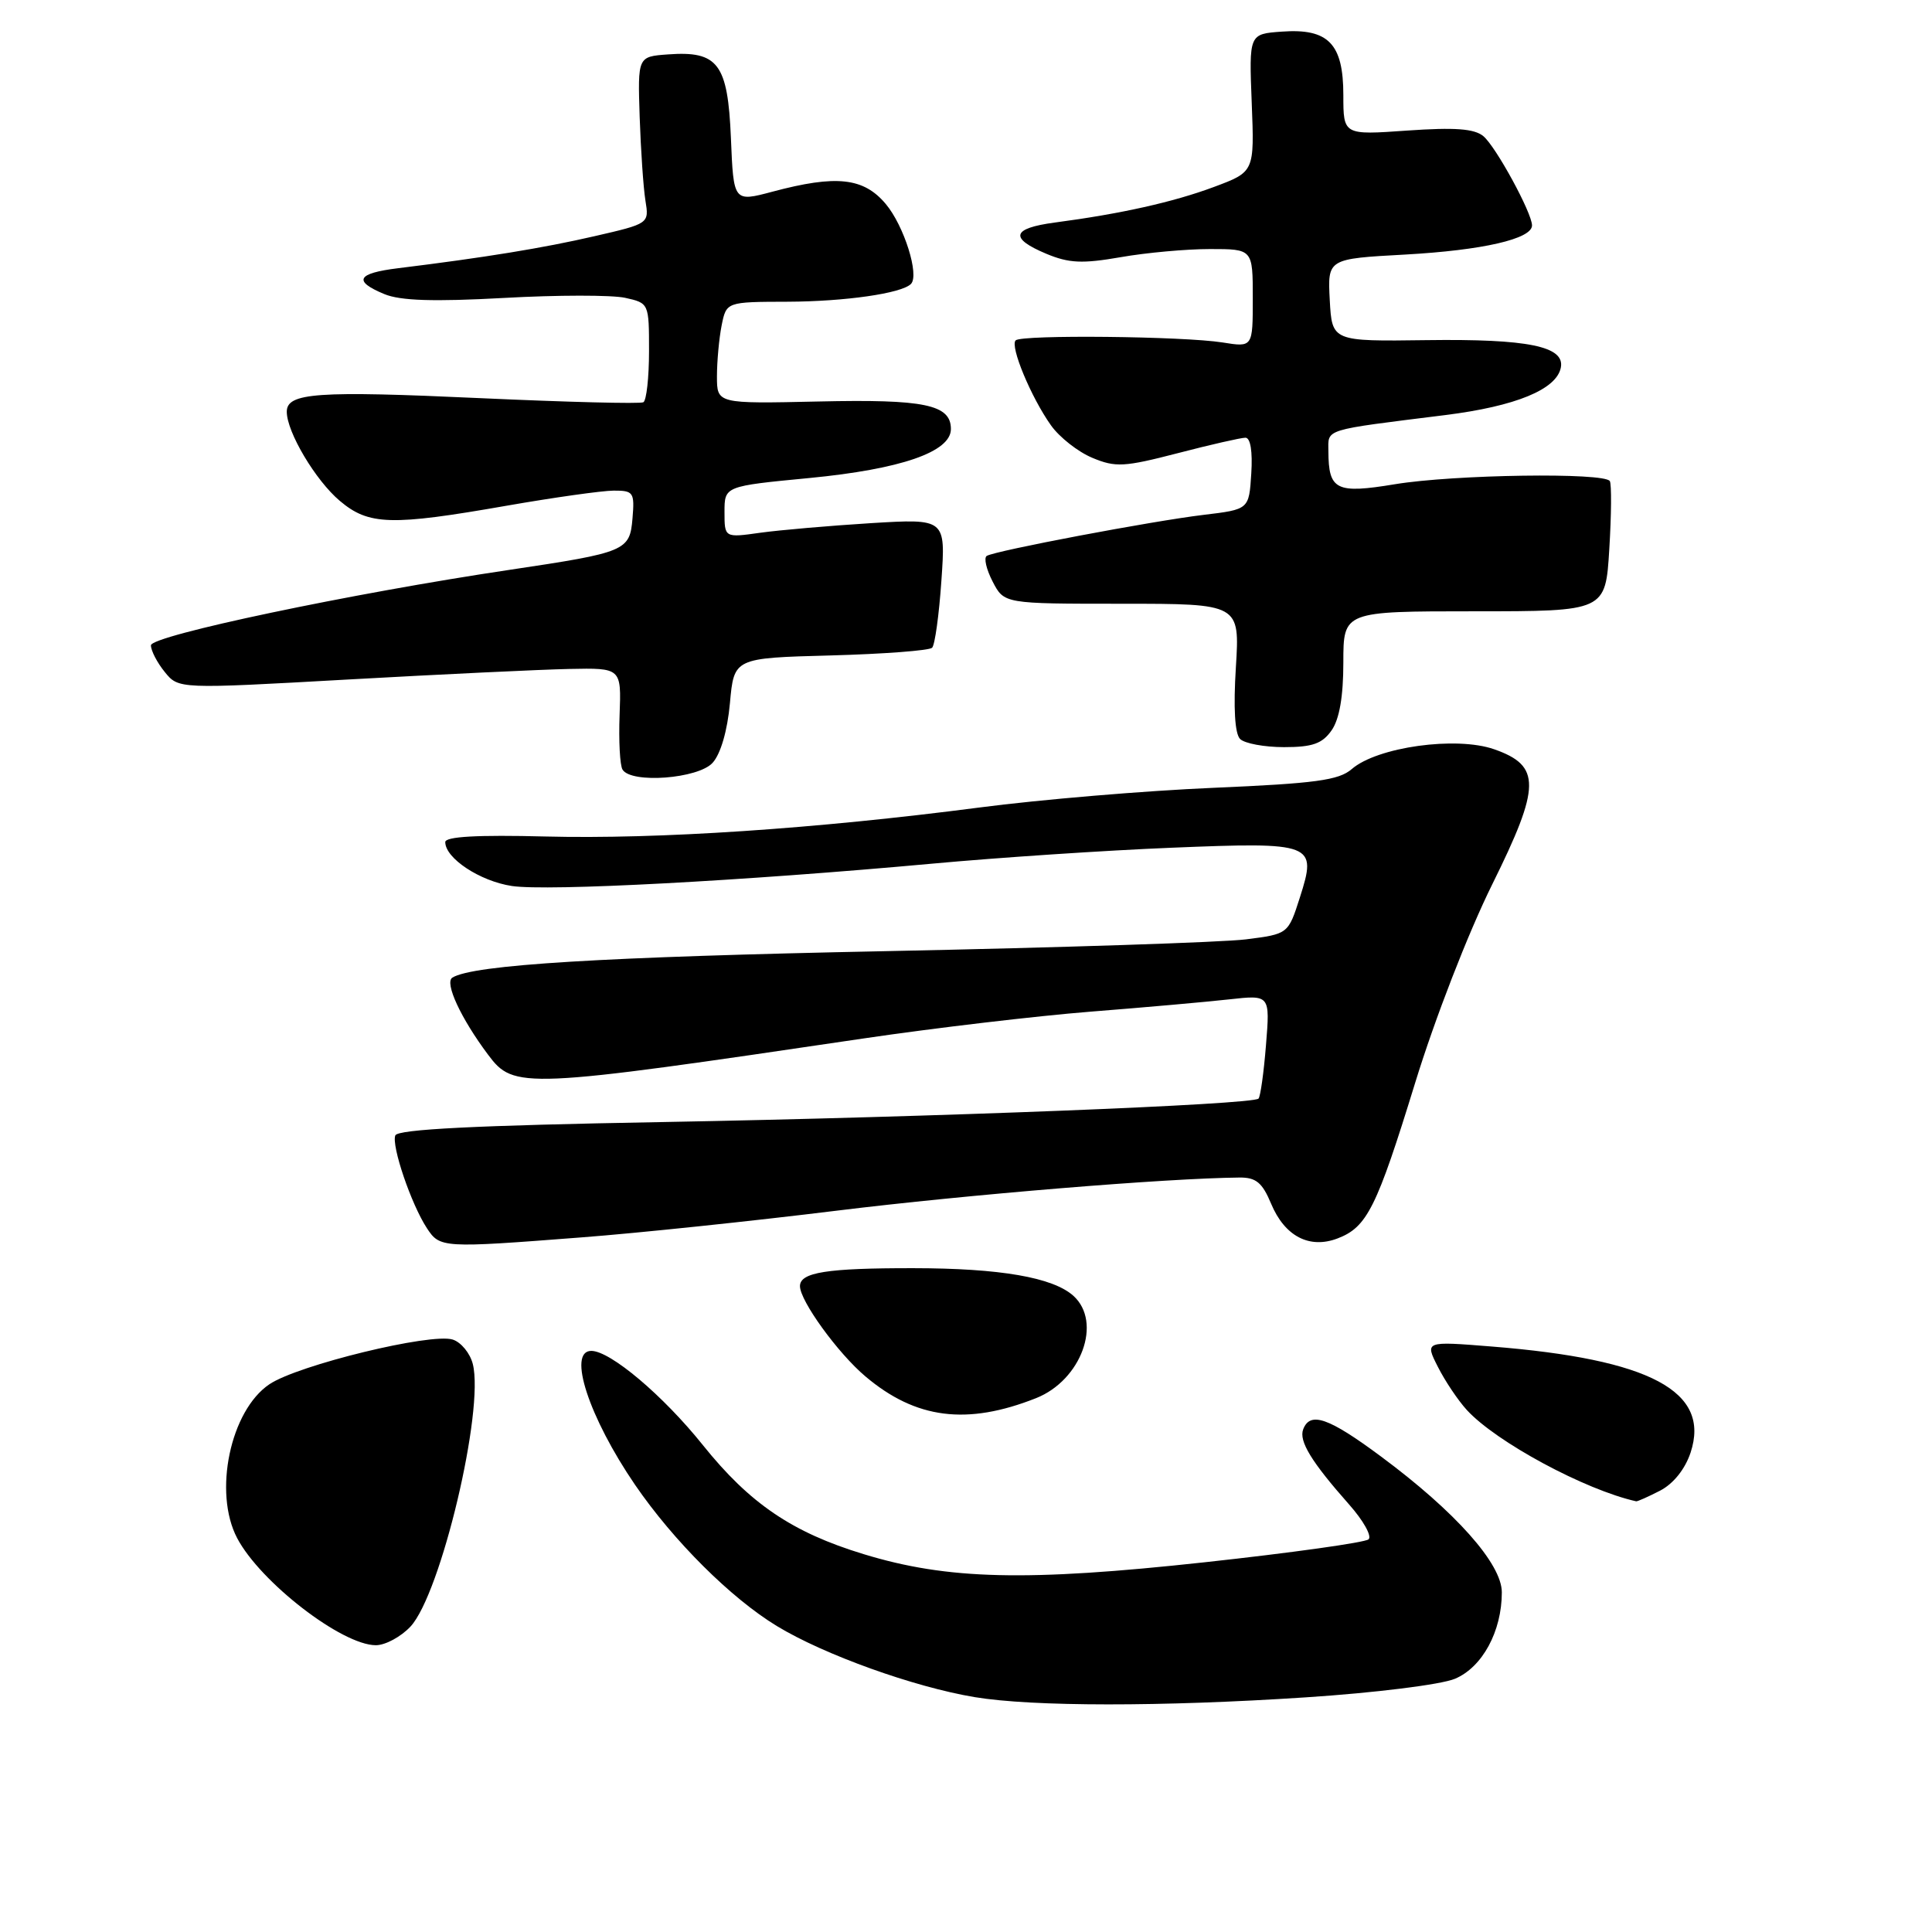 <?xml version="1.0" encoding="UTF-8" standalone="no"?>
<!DOCTYPE svg PUBLIC "-//W3C//DTD SVG 1.1//EN" "http://www.w3.org/Graphics/SVG/1.1/DTD/svg11.dtd" >
<svg xmlns="http://www.w3.org/2000/svg" xmlns:xlink="http://www.w3.org/1999/xlink" version="1.1" viewBox="0 0 256 256">
 <g >
 <path fill="currentColor"
d=" M 172.99 224.91 C 182.19 224.31 190.94 223.22 192.78 222.45 C 196.41 220.93 199.00 216.17 199.00 210.99 C 199.00 207.21 192.85 200.30 182.97 192.98 C 176.05 187.84 173.60 186.99 172.68 189.39 C 172.08 190.95 173.78 193.72 178.77 199.36 C 180.65 201.48 181.81 203.55 181.34 203.97 C 180.88 204.39 171.10 205.76 159.61 207.01 C 136.00 209.58 125.56 209.33 114.43 205.93 C 104.97 203.05 99.35 199.23 93.14 191.49 C 87.87 184.91 80.87 179.00 78.35 179.00 C 75.15 179.00 78.03 187.80 84.15 196.75 C 89.25 204.19 96.85 211.76 102.94 215.46 C 109.19 219.26 121.11 223.54 129.16 224.88 C 136.82 226.15 153.95 226.16 172.99 224.91 Z  M 54.40 215.52 C 58.42 211.17 64.19 186.88 62.65 180.74 C 62.29 179.31 61.09 177.85 59.99 177.50 C 57.11 176.58 39.47 180.88 35.70 183.42 C 30.52 186.90 28.24 197.75 31.42 203.80 C 34.48 209.63 45.30 217.99 49.80 218.00 C 51.06 218.00 53.13 216.88 54.40 215.52 Z  M 219.97 197.52 C 221.74 196.60 223.28 194.67 224.01 192.48 C 226.69 184.36 218.71 180.10 197.65 178.42 C 188.80 177.71 188.80 177.71 190.52 181.10 C 191.46 182.97 193.19 185.55 194.36 186.83 C 198.24 191.07 210.02 197.42 216.80 198.93 C 216.96 198.97 218.39 198.33 219.97 197.52 Z  M 137.29 185.26 C 143.28 182.88 146.08 175.20 142.24 171.71 C 139.52 169.26 132.53 168.05 121.00 168.04 C 109.57 168.03 106.00 168.59 106.00 170.42 C 106.00 172.37 111.02 179.30 114.67 182.38 C 121.35 188.03 128.13 188.89 137.29 185.26 Z  M 77.05 163.96 C 84.45 163.40 99.67 161.80 110.87 160.42 C 128.20 158.29 154.55 156.12 164.24 156.03 C 166.43 156.01 167.26 156.70 168.43 159.50 C 170.23 163.81 173.50 165.52 177.23 164.10 C 181.14 162.61 182.41 160.07 187.51 143.50 C 190.13 134.97 194.54 123.62 197.73 117.18 C 204.18 104.16 204.21 101.46 197.98 99.28 C 192.95 97.52 182.48 98.98 179.11 101.91 C 177.40 103.39 174.30 103.81 160.78 104.39 C 151.82 104.77 137.87 105.94 129.77 107.00 C 108.04 109.83 87.21 111.22 72.25 110.84 C 63.25 110.61 59.00 110.85 59.00 111.58 C 59.00 113.73 63.60 116.76 67.83 117.40 C 72.57 118.11 98.34 116.74 123.50 114.44 C 132.30 113.63 146.57 112.68 155.21 112.33 C 174.10 111.56 174.54 111.73 172.24 118.92 C 170.69 123.76 170.69 123.76 165.10 124.47 C 162.02 124.86 140.60 125.56 117.50 126.03 C 79.83 126.79 62.70 127.83 59.94 129.54 C 58.87 130.20 61.06 134.93 64.67 139.75 C 68.10 144.34 69.20 144.29 114.50 137.59 C 123.85 136.21 137.35 134.62 144.50 134.05 C 151.65 133.49 159.93 132.75 162.89 132.42 C 168.29 131.82 168.29 131.82 167.75 138.47 C 167.46 142.12 167.01 145.32 166.76 145.57 C 165.96 146.37 123.93 148.02 87.66 148.68 C 62.99 149.12 52.69 149.64 52.38 150.45 C 51.85 151.82 54.49 159.57 56.56 162.73 C 58.29 165.37 58.58 165.39 77.05 163.96 Z  M 94.43 101.07 C 95.49 99.90 96.39 96.81 96.72 93.17 C 97.26 87.19 97.26 87.19 110.05 86.85 C 117.08 86.66 123.14 86.20 123.51 85.83 C 123.88 85.46 124.43 81.46 124.74 76.94 C 125.31 68.72 125.31 68.72 115.40 69.32 C 109.96 69.66 103.36 70.23 100.75 70.59 C 96.00 71.26 96.00 71.26 96.00 67.84 C 96.00 64.42 96.00 64.42 107.25 63.34 C 119.38 62.17 126.00 59.88 126.00 56.85 C 126.00 53.61 122.51 52.88 108.46 53.20 C 95.00 53.50 95.00 53.50 95.00 49.87 C 95.00 47.88 95.28 44.84 95.62 43.12 C 96.25 40.00 96.25 40.00 104.38 39.98 C 111.96 39.95 119.45 38.88 120.70 37.63 C 121.86 36.48 119.79 29.91 117.37 27.03 C 114.43 23.53 110.82 23.14 102.35 25.40 C 97.20 26.77 97.20 26.77 96.85 18.30 C 96.44 8.43 95.15 6.72 88.50 7.21 C 84.50 7.50 84.50 7.50 84.76 15.50 C 84.91 19.90 85.25 24.88 85.52 26.56 C 86.02 29.63 86.02 29.63 78.76 31.30 C 72.00 32.86 64.22 34.13 52.75 35.54 C 47.29 36.21 46.75 37.24 50.93 38.97 C 53.05 39.85 57.47 39.99 66.76 39.48 C 73.85 39.08 81.07 39.08 82.82 39.46 C 85.99 40.16 86.00 40.19 86.00 46.52 C 86.00 50.02 85.66 53.07 85.25 53.30 C 84.84 53.53 75.14 53.28 63.71 52.76 C 41.97 51.76 38.00 52.04 38.00 54.56 C 38.00 57.25 41.82 63.67 45.03 66.37 C 48.87 69.61 51.82 69.69 67.13 67.01 C 73.38 65.92 79.76 65.02 81.31 65.01 C 83.94 65.00 84.10 65.24 83.81 68.68 C 83.45 73.00 82.97 73.20 67.50 75.51 C 46.60 78.62 20.00 84.22 20.00 85.51 C 20.00 86.21 20.82 87.80 21.83 89.04 C 23.66 91.30 23.66 91.30 46.08 90.04 C 58.41 89.35 71.61 88.72 75.42 88.64 C 82.33 88.50 82.33 88.50 82.10 94.73 C 81.97 98.16 82.14 101.42 82.49 101.98 C 83.65 103.86 92.52 103.19 94.43 101.07 Z  M 176.44 96.78 C 177.48 95.30 178.00 92.29 178.00 87.78 C 178.00 81.00 178.00 81.00 195.37 81.00 C 212.74 81.00 212.74 81.00 213.24 72.75 C 213.52 68.21 213.55 64.16 213.31 63.75 C 212.64 62.58 192.68 62.87 184.85 64.16 C 177.05 65.45 176.04 64.96 176.02 59.80 C 176.00 56.78 175.17 57.04 191.50 55.00 C 200.85 53.83 206.26 51.60 206.82 48.70 C 207.36 45.89 202.47 44.89 189.06 45.07 C 176.50 45.24 176.50 45.24 176.20 39.76 C 175.91 34.29 175.91 34.29 186.20 33.73 C 196.44 33.16 203.00 31.66 203.00 29.87 C 203.00 28.21 198.21 19.42 196.55 18.04 C 195.35 17.05 192.78 16.86 186.47 17.30 C 178.00 17.90 178.00 17.90 178.00 12.61 C 178.00 5.79 176.02 3.74 169.85 4.19 C 165.50 4.50 165.50 4.50 165.86 13.64 C 166.22 22.77 166.22 22.77 160.86 24.77 C 155.47 26.78 148.53 28.33 139.75 29.49 C 134.06 30.25 133.71 31.56 138.65 33.63 C 141.65 34.88 143.41 34.96 148.48 34.08 C 151.88 33.48 157.21 33.00 160.33 33.00 C 166.00 33.00 166.00 33.00 166.00 39.51 C 166.00 46.02 166.00 46.02 162.01 45.38 C 156.79 44.55 135.37 44.33 134.58 45.10 C 133.80 45.86 136.62 52.65 139.26 56.36 C 140.38 57.94 142.84 59.87 144.73 60.66 C 147.81 61.95 148.95 61.89 156.05 60.05 C 160.39 58.92 164.43 58.00 165.03 58.00 C 165.69 58.00 165.99 59.82 165.80 62.75 C 165.50 67.50 165.50 67.50 159.50 68.22 C 152.66 69.04 131.88 72.97 130.75 73.66 C 130.34 73.91 130.69 75.44 131.53 77.06 C 133.05 80.00 133.05 80.00 148.67 80.00 C 164.28 80.00 164.28 80.00 163.76 88.42 C 163.42 93.81 163.62 97.22 164.32 97.92 C 164.91 98.51 167.53 99.00 170.14 99.00 C 173.91 99.00 175.21 98.54 176.44 96.78 Z "/>
</g>
</svg>